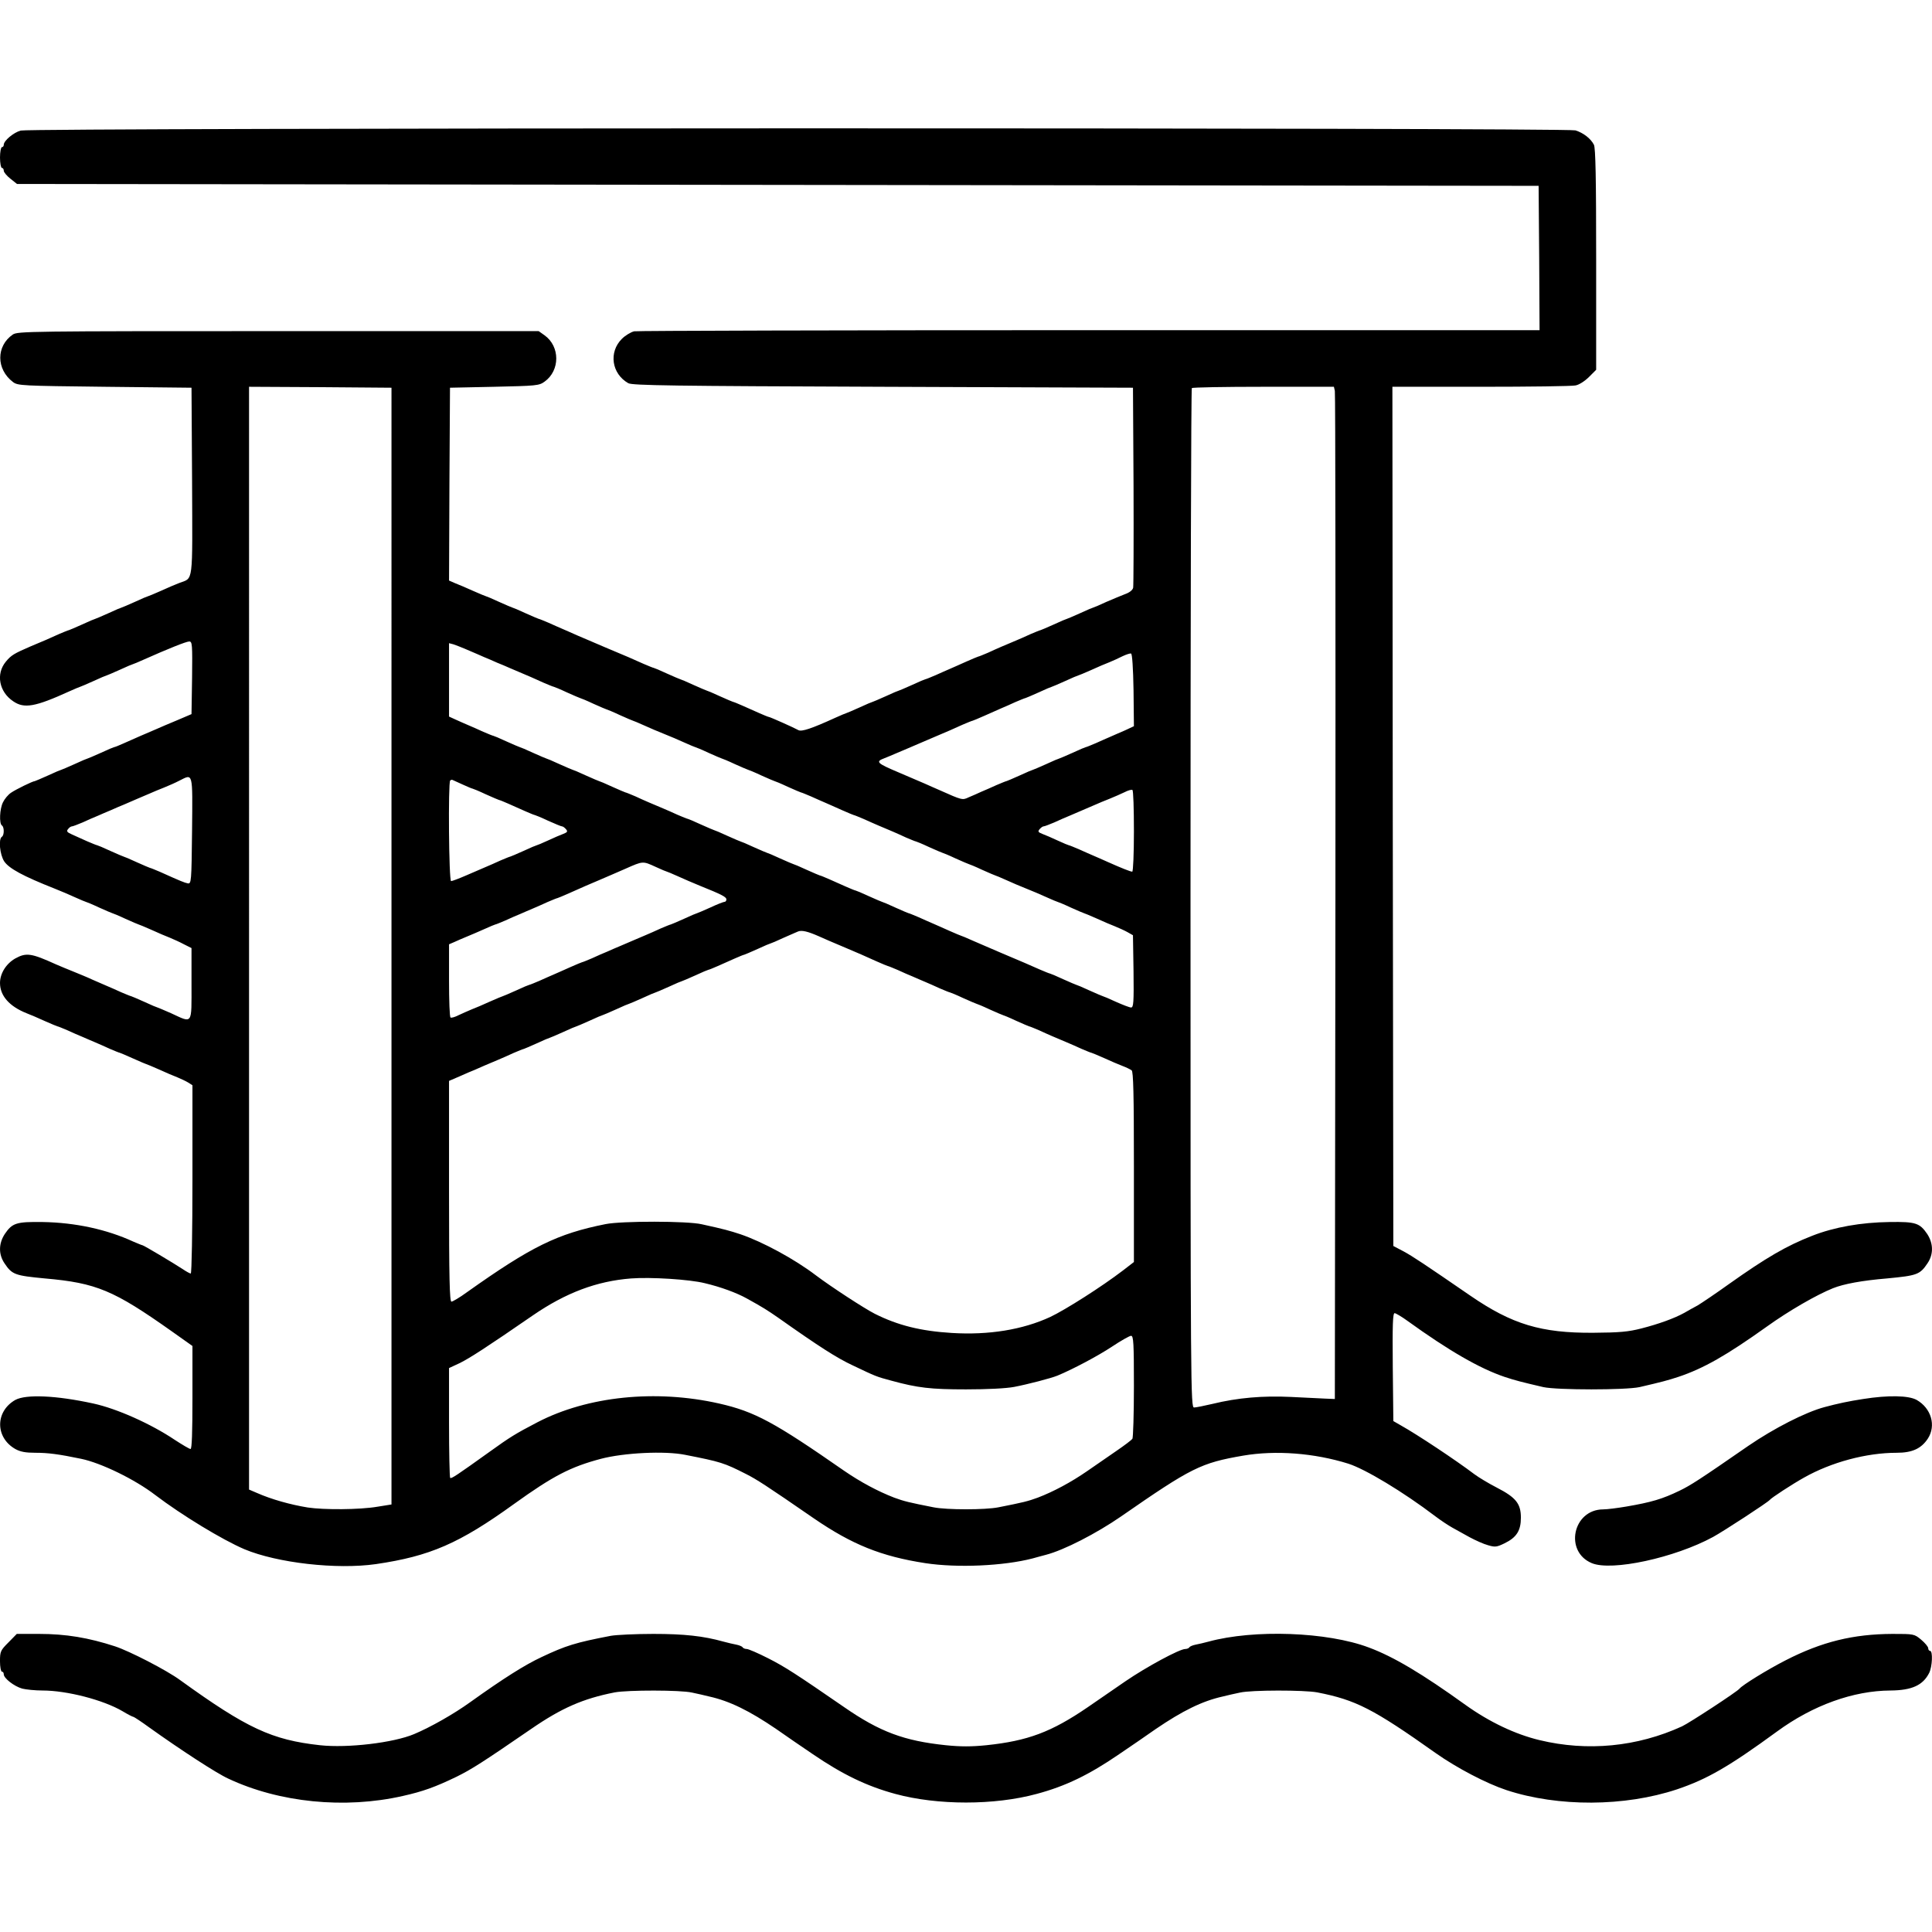 <svg xmlns="http://www.w3.org/2000/svg" width="1365.333" height="1365.333" viewBox="0 0 1024 1024"><path d="M11 69.2c-3.8 1-9 5.4-9 7.5 0 .7-.4 1.3-1 1.3-.5 0-1 2.5-1 5.5S.5 89 1 89c.6 0 1 .7 1 1.5s1.6 2.7 3.5 4.2L9 97.5l403.2.5 403.3.5.3 38.2.2 38.3H577.6c-131.1 0-239.8.3-241.5.6-1.7.4-4.7 2.2-6.5 4-7.1 7.1-5.4 18.5 3.4 23.5 2.1 1.2 23.6 1.5 135 1.9l132.5.5.3 52c.1 28.6 0 52.9-.2 54-.3 1.3-2 2.6-4.3 3.4-2.1.8-6.6 2.7-10.1 4.2-3.4 1.6-6.5 2.9-6.7 2.9s-3.4 1.3-7 3c-3.6 1.6-6.8 3-7 3s-3.4 1.3-7 3c-3.6 1.6-6.8 3-7 3-.3 0-2.7 1-5.3 2.1-2.6 1.2-6 2.7-7.7 3.4-5.5 2.3-10 4.2-14.7 6.4-2.6 1.1-5 2.1-5.3 2.1-.2 0-3 1.2-6.2 2.6s-7.1 3.2-8.8 3.9c-1.6.7-5.1 2.2-7.7 3.4-2.6 1.1-5 2.1-5.3 2.1-.2 0-3.4 1.3-7 3-3.6 1.6-6.8 3-7 3s-3.4 1.3-7 3c-3.6 1.6-6.8 3-7 3s-3.4 1.3-7 3c-3.6 1.6-6.8 3-7 3s-2.8 1.1-5.7 2.4c-12.7 5.8-17.9 7.5-19.6 6.6-2.3-1.3-15.1-7-15.7-7-.3 0-2.5-.9-5-2s-6.5-2.9-9-4-4.7-2-5-2c-.2 0-3.4-1.4-7-3-3.6-1.7-6.8-3-7-3s-3.4-1.4-7-3c-3.6-1.7-6.8-3-7-3s-3.4-1.4-7-3c-3.6-1.7-6.8-3-7-3-.3 0-2.7-1-5.3-2.1-6-2.7-8.5-3.8-20.7-8.9-5.5-2.4-12-5.1-14.5-6.2s-5.8-2.6-7.5-3.3c-1.6-.7-5.1-2.2-7.7-3.4-2.6-1.1-5-2.1-5.3-2.1-.2 0-3.4-1.4-7-3-3.6-1.7-6.8-3-7-3s-3.4-1.4-7-3c-3.6-1.7-6.8-3-7-3s-3.3-1.3-6.7-2.8c-3.5-1.6-7.8-3.4-9.6-4.1l-3.2-1.4.2-51.1.3-51.1 23.5-.5c22.3-.5 23.7-.6 26.6-2.7 8.3-5.9 8.3-18.7 0-24.6l-3.1-2.2h-138c-132.1 0-138.1.1-140.7 1.8-8.9 6.1-8.9 18.4.1 25.2 2.5 1.9 4.6 2 48.6 2.5l46 .5.3 49.6c.2 55.3.8 51-6.8 53.9-1.9.7-6.3 2.6-9.8 4.2-3.4 1.5-6.5 2.8-6.7 2.8s-3.4 1.3-7 3c-3.6 1.6-6.8 3-7 3s-3.4 1.3-7 3c-3.6 1.6-6.8 3-7 3s-3.4 1.3-7 3c-3.6 1.6-6.8 3-7 3-.3 0-2.7 1-5.3 2.1-4.6 2.1-8.2 3.7-15 6.5-8.8 3.8-10.3 4.7-13.1 8.1-5.4 6.5-3.6 16 3.9 21 5.8 4 11.6 3 29.8-5.3 2.9-1.3 5.5-2.4 5.7-2.4s3.4-1.4 7-3c3.6-1.7 6.8-3 7-3s3.4-1.4 7-3c3.6-1.7 6.8-3 7-3s2.8-1.1 5.7-2.4c12.8-5.7 22.5-9.6 24.1-9.6s1.7 1.6 1.5 19.2l-.3 19.3-7.5 3.2c-4.1 1.7-9.3 3.9-11.5 4.9-4.6 1.9-11.1 4.8-17.2 7.5-2.4 1.1-4.5 1.9-4.8 1.9-.2 0-3.4 1.3-7 3-3.6 1.6-6.8 3-7 3s-3.4 1.3-7 3c-3.6 1.6-6.8 3-7 3s-3.4 1.3-7 3c-3.6 1.6-6.8 3-7 3-1.1 0-10.1 4.4-12.7 6.2-1.5 1-3.4 3.3-4.2 5-1.8 3.5-2.1 11.3-.6 12.3 1.3.8 1.3 5.2 0 6-1.9 1.2-1.1 9.4 1.2 13 2.5 3.8 10.1 7.9 26.8 14.5 3 1.2 7.8 3.2 10.8 4.6 2.9 1.3 5.5 2.4 5.7 2.4s3.4 1.3 7 3c3.6 1.6 6.8 3 7 3s3.4 1.3 7 3c3.6 1.6 6.8 3 7 3s3.3 1.3 6.7 2.8c3.5 1.6 7.9 3.5 9.8 4.2 1.9.8 5.3 2.3 7.5 3.5l4 2v19c0 22 .8 20.9-10.9 15.5-3.7-1.6-6.9-3-7.1-3s-3.4-1.3-7-3c-3.6-1.6-6.8-3-7-3-.3 0-2.7-1-5.3-2.1-2.6-1.2-6-2.7-7.7-3.4-1.6-.7-5.1-2.2-7.6-3.3-2.5-1.2-7-3-9.9-4.2s-7.2-2.9-9.4-3.9c-13-5.9-15.7-6.3-21.5-3.1-4.9 2.8-8.1 8-8.1 13 0 6.8 5 12.4 14 16 1.9.7 6.3 2.6 9.8 4.2 3.4 1.5 6.5 2.8 6.7 2.8.3 0 2.7 1 5.3 2.1 2.6 1.2 6.2 2.8 8 3.5 1.7.8 4.7 2 6.5 2.8 1.7.7 5.3 2.3 7.9 3.5 2.6 1.1 5 2.1 5.3 2.1.2 0 3.4 1.4 7 3s6.8 3 7 3 3.3 1.3 6.7 2.8c3.5 1.6 7.9 3.5 9.8 4.2 1.9.8 4.5 2 5.8 2.8l2.2 1.4v49.9c0 27.5-.4 49.9-.9 49.9-.4 0-2.3-1-4.2-2.3-4.7-3.1-20.8-12.7-21.4-12.7-.3 0-2.4-.9-4.8-1.9-14.1-6.5-30.7-10.1-48-10.4-14.1-.2-16.2.5-20.2 6.4-3.3 5.1-3.3 10.8-.1 15.5 4 6 5.6 6.5 21.4 8 27.4 2.4 36.5 6.3 67.2 28l11 7.8v27.3c0 18.3-.3 27.3-1 27.3-.6 0-4.3-2.2-8.3-4.8-12.8-8.6-30.8-16.6-43.2-19.3-19.7-4.3-35.7-5-41.4-1.9-10.7 6.1-10.7 19.9 0 26 2.7 1.5 5.5 2 10.6 2 6.7 0 12.3.7 24.3 3.2 10.6 2.2 28.5 10.9 39.3 19.2 14.1 10.7 35.5 23.7 47.2 28.7 17.4 7.3 48.9 10.9 69.8 7.9 28.6-4.2 44.1-10.9 73.2-31.9 20.6-14.8 29.8-19.6 46-23.9 12.2-3.2 33.9-4.3 44.7-2.1 18.8 3.7 20.5 4.2 32.3 10.2 5.5 2.8 10.1 5.7 35.9 23.5 20.3 13.9 35.7 20.1 59 23.7 17 2.6 41.5 1.5 56.9-2.5 2-.6 5.2-1.4 7-1.9 9.7-2.5 26.9-11.4 39.8-20.3 37.5-26 42.3-28.4 64.9-32.3 17.1-2.9 37.5-1.4 55.7 4.3 9 2.9 29 14.9 46.1 27.9 2.9 2.2 7 4.9 9 6s6.2 3.4 9.2 5.1c3 1.6 7.4 3.6 9.7 4.2 3.7 1.1 4.6 1 8.7-1 6.4-3.1 8.7-6.7 8.7-13.6 0-7.4-2.6-10.7-12.7-15.9-4.3-2.2-9.6-5.4-11.9-7.1-9.9-7.5-30.4-21.1-39-25.9l-4-2.3-.3-28.6c-.2-22.6 0-28.6 1-28.6.7.1 3.8 1.9 6.8 4.1 21.9 15.8 38.2 25.2 51.5 29.7 5.8 1.9 8.5 2.6 20.5 5.4 7.4 1.6 43.6 1.6 51 0 12-2.8 14.7-3.5 20.5-5.4 13.5-4.5 25.7-11.5 47-26.7 11.7-8.4 26.3-16.8 35-20.3 5.7-2.3 15.5-4.1 28.7-5.2 15.8-1.5 17.4-2 21.4-8 3.2-4.7 3.2-10.4-.1-15.5-4-5.9-6.2-6.6-19.9-6.4-15.2.2-29.4 2.7-41.1 7.3-13.6 5.3-24.4 11.6-44 25.5-7.1 5.1-14.7 10.2-16.7 11.4-2.1 1.1-5.3 2.9-7 3.9-5.4 3-13.8 6-22.8 8.3-7 1.8-11.6 2.2-25.5 2.3-27.7.2-43.1-4.5-65.1-19.6-24.6-16.9-30.3-20.7-35.4-23.5l-5.5-2.9-.3-227.7L738 205h46.9c25.8 0 48.3-.3 50.1-.7 1.9-.3 5-2.3 7.2-4.5l3.8-3.8v-58.6c0-42.4-.3-59.1-1.2-60.7-1.7-3.3-5.6-6.3-9.8-7.6-4.9-1.5-818.7-1.4-824 .1m196.5 432.3v295.9l-7.5 1.2c-9.4 1.6-28.3 1.7-36.9.4-9.2-1.5-19.2-4.3-26.9-7.7l-4.2-1.8V205l37.8.2 37.7.3zm500-294.3c.3 1.3.4 122 .3 268.3l-.3 266-5-.2c-2.7-.1-11-.5-18.4-.9-14.7-.7-28 .4-41.5 3.7-4.3 1-8.7 1.9-9.7 1.9-1.8 0-1.9-7.3-1.9-269.8 0-148.4.3-270.2.7-270.5.3-.4 17.4-.7 37.9-.7H707zM246 343.7c1.9.8 5.1 2.2 7 3 1.9.9 5.1 2.2 7 3 1.9.9 5 2.2 6.8 2.9 1.7.8 4.7 2 6.5 2.8 6.7 2.8 10.3 4.4 14.9 6.5 2.6 1.1 5 2.1 5.3 2.1.2 0 3.4 1.3 7 3 3.6 1.6 6.8 3 7 3s3.4 1.3 7 3c3.6 1.6 6.8 3 7 3s3.4 1.3 7 3c3.6 1.6 6.8 3 7 3s2.8 1.1 5.7 2.4c3 1.4 7.8 3.4 10.8 4.6s7.8 3.2 10.8 4.6c2.9 1.3 5.5 2.4 5.7 2.4s3.4 1.3 7 3c3.6 1.6 6.8 3 7 3s3.4 1.3 7 3c3.6 1.6 6.8 3 7 3s3.4 1.3 7 3c3.6 1.6 6.8 3 7 3s3.4 1.3 7 3c3.6 1.6 6.8 3 7 3 .3 0 2.7 1 5.3 2.1 2.6 1.2 6.1 2.7 7.7 3.4 1.7.7 5.6 2.5 8.8 3.9s6 2.6 6.2 2.6c.3 0 2.7 1 5.3 2.1 2.6 1.2 6.1 2.7 7.7 3.4 5.5 2.3 10 4.2 14.7 6.4 2.6 1.1 5 2.1 5.3 2.1.2 0 3.4 1.3 7 3 3.6 1.6 6.8 3 7 3s3.4 1.3 7 3c3.6 1.6 6.8 3 7 3s3.4 1.3 7 3c3.6 1.6 6.8 3 7 3s2.8 1.1 5.7 2.4c3 1.4 7.8 3.4 10.8 4.6s7.8 3.2 10.8 4.6c2.9 1.3 5.5 2.4 5.7 2.4s3.4 1.3 7 3c3.6 1.6 6.8 3 7 3s3.3 1.3 6.7 2.8c3.5 1.6 7.9 3.5 9.8 4.2 1.9.8 4.9 2.1 6.5 3l3 1.7.3 19.1c.2 16.5 0 19.2-1.3 19.2-.8 0-4.4-1.4-8-3-3.6-1.7-6.8-3-7-3s-3.4-1.4-7-3c-3.6-1.7-6.8-3-7-3s-3.4-1.4-7-3c-3.6-1.7-6.8-3-7-3-.3 0-2.7-1-5.3-2.1-6.1-2.7-8.6-3.8-20.7-8.9-5.5-2.4-12.4-5.3-15.3-6.6s-5.5-2.4-5.7-2.4-3-1.2-6.2-2.6-7.1-3.2-8.8-3.9c-1.6-.7-5.1-2.2-7.7-3.4-2.6-1.1-5-2.1-5.3-2.1-.2 0-3.4-1.4-7-3-3.6-1.7-6.8-3-7-3s-3.4-1.4-7-3c-3.6-1.7-6.8-3-7-3-.3 0-2.5-.9-5-2s-6.5-2.9-9-4-4.7-2-5-2c-.2 0-3.4-1.4-7-3-3.6-1.7-6.8-3-7-3s-3.4-1.4-7-3c-3.6-1.7-6.8-3-7-3s-3.4-1.4-7-3c-3.6-1.7-6.8-3-7-3s-3.4-1.4-7-3c-3.6-1.7-6.8-3-7-3s-3.4-1.4-7-3c-3.6-1.7-6.8-3-7-3-.3 0-2.7-1-5.3-2.1-2.6-1.2-6-2.7-7.7-3.4-5.5-2.3-10-4.2-14.7-6.4-2.6-1.1-5-2.1-5.3-2.1-.2 0-3.4-1.4-7-3-3.6-1.7-6.8-3-7-3s-3.4-1.4-7-3c-3.6-1.7-6.8-3-7-3s-3.4-1.4-7-3c-3.6-1.7-6.8-3-7-3s-3.4-1.4-7-3c-3.6-1.7-6.8-3-7-3s-3.4-1.4-7-3c-3.6-1.7-6.8-3-7-3-.3 0-2.7-1-5.3-2.1-2.6-1.2-6.2-2.8-7.9-3.5-1.8-.8-4.9-2.1-6.8-3l-3.5-1.6v-38.9l2.3.6c1.2.4 3.8 1.4 5.7 2.2m354.8 22.1.2 19.1-4.7 2.2c-2.7 1.1-6.1 2.7-7.8 3.4-1.6.7-5.1 2.2-7.7 3.4-2.6 1.1-5 2.1-5.3 2.1-.2 0-3.4 1.3-7 3-3.6 1.6-6.8 3-7 3s-3.4 1.3-7 3c-3.6 1.6-6.8 3-7 3s-3.4 1.3-7 3c-3.6 1.6-6.8 3-7 3-.3 0-2.7 1-5.3 2.1-2.6 1.2-6.3 2.8-8.2 3.6-1.9.9-4.9 2.2-6.6 2.9-3.3 1.6-3.5 1.5-15.4-3.8-2.5-1.1-6-2.6-7.7-3.4-1.8-.8-5-2.1-7-3-2.1-.9-5.3-2.3-7-3-11.6-4.9-12.4-5.7-7.6-7.5 1.5-.6 4.2-1.7 6-2.5s4.8-2 6.6-2.8c1.7-.7 4.9-2.1 7-3 2-.9 5.2-2.2 7-3 6.7-2.8 10.3-4.4 14.9-6.5 2.6-1.1 5-2.1 5.3-2.1.2 0 3-1.2 6.2-2.6s7.2-3.2 8.8-3.9c1.7-.7 5.1-2.2 7.7-3.4 2.6-1.1 5-2.1 5.3-2.1.2 0 3.4-1.4 7-3 3.6-1.7 6.8-3 7-3s3.4-1.4 7-3c3.6-1.7 6.8-3 7-3s3.3-1.3 6.7-2.8c3.5-1.6 7.9-3.5 9.8-4.2 1.9-.8 5.1-2.2 7-3.2 1.9-.9 4-1.6 4.5-1.4.6.2 1.1 7.7 1.3 19.4m-499 74.4c-.3 27.5-.4 28.3-2.3 28-1.8-.4-3.4-1-14.7-6.1-2.6-1.1-5-2.1-5.3-2.1-.2 0-3.4-1.4-7-3-3.6-1.7-6.8-3-7-3s-3.4-1.4-7-3c-3.6-1.7-6.8-3-7-3-.3 0-2.7-1-5.3-2.1-2.6-1.2-6.2-2.8-8-3.6-2.7-1.2-3.1-1.7-2.1-2.9.6-.8 1.5-1.4 2-1.4s3.1-1 5.7-2.1c2.6-1.2 6.2-2.8 8-3.5 1.7-.8 4.9-2.1 7-3 2-.9 5.2-2.3 7-3 5.1-2.2 9.9-4.3 13.5-5.8 1.7-.8 5.2-2.2 7.7-3.2s6.1-2.6 8-3.6c7.4-3.7 7.1-5.2 6.8 26.4m143.4-24.4c2.6 1.2 5 2.2 5.3 2.2.2 0 3.4 1.3 7 3 3.6 1.6 6.8 3 7 3 .3 0 2.5.9 5 2s6.5 2.9 9 4 4.7 2 5 2c.2 0 3.4 1.3 7 3 3.6 1.6 6.9 3 7.4 3s1.4.7 2.1 1.5c1 1.2.8 1.6-1.5 2.5-1.4.5-5.1 2.1-8.1 3.5s-5.7 2.5-5.9 2.5-3.4 1.3-7 3c-3.6 1.6-6.8 3-7 3-.3 0-2.7 1-5.3 2.1-2.6 1.2-6 2.7-7.7 3.4-1.6.7-6.2 2.7-10.2 4.4-3.9 1.7-7.6 3.1-8.2 3.1-1.2 0-1.6-52.1-.5-53.3.4-.4 1-.5 1.3-.3.3.1 2.7 1.2 5.3 2.4M601 440.6c0 11.8-.4 21.4-.9 21.4-.9 0-5.5-1.8-13.1-5.2-2.5-1.1-5.8-2.6-7.5-3.3-1.6-.7-5.1-2.2-7.7-3.4-2.6-1.1-5-2.1-5.3-2.1-.2 0-2.9-1.1-5.9-2.5s-6.7-3-8.1-3.5c-2.3-.9-2.5-1.3-1.5-2.5.7-.8 1.6-1.5 2.1-1.5s3.1-1 5.7-2.1c2.6-1.2 6.2-2.8 8-3.5 5.5-2.4 10.1-4.3 13.5-5.8 1.7-.8 5.2-2.2 7.7-3.2s6.1-2.6 8-3.5c1.9-1 3.8-1.5 4.2-1.2.5.2.8 10.1.8 21.9m-253.4 18.9c3 1.4 5.7 2.5 5.9 2.5s2.8 1.1 5.7 2.4 8.1 3.6 11.6 5c11.7 4.7 14.2 6 14.2 7.3 0 .7-.4 1.3-1 1.3-.5 0-3.9 1.3-7.5 3-3.6 1.6-6.8 3-7 3s-3.4 1.3-7 3c-3.6 1.6-6.8 3-7 3-.3 0-2.7 1-5.3 2.1-2.6 1.2-6.2 2.8-7.9 3.5-1.8.8-4.9 2.1-6.8 2.9s-5.1 2.2-7 3-5 2.1-6.7 2.9c-1.8.7-5.4 2.3-8 3.5-2.6 1.1-5 2.1-5.3 2.1-.2 0-3 1.2-6.2 2.6s-7.1 3.2-8.8 3.9c-1.6.7-5.1 2.2-7.7 3.4-2.6 1.1-5 2.1-5.3 2.1-.2 0-3.4 1.3-7 3-3.6 1.6-6.8 3-7 3s-3.3 1.3-6.7 2.8c-3.5 1.6-7.9 3.5-9.8 4.2-1.9.8-5.1 2.2-7 3.1-1.9 1-3.8 1.5-4.2 1.2-.5-.2-.8-9.1-.8-19.6v-19.2l2.8-1.2c1.5-.7 4.5-2 6.7-2.9s6.4-2.7 9.3-4 5.5-2.4 5.7-2.4c.3 0 2.7-1 5.3-2.1 2.6-1.2 6.2-2.8 8-3.5 1.7-.8 4.7-2 6.5-2.8 1.7-.7 5.3-2.3 7.9-3.5 2.6-1.1 5-2.1 5.3-2.1.2 0 3-1.2 6.2-2.6s7.2-3.2 8.8-3.9c1.7-.7 4.7-2 6.8-2.9 2-.9 5.3-2.3 7.2-3.1s5-2.2 6.9-3c9.5-4.2 9.2-4.2 16.2-1m86.3 36.7c4.3 1.9 5.8 2.6 14.4 6.2 6.4 2.7 10.3 4.4 16 7 3.2 1.4 6 2.6 6.2 2.6.3 0 2.7 1 5.3 2.1 2.6 1.2 6.2 2.8 8 3.5 1.7.8 4.7 2 6.5 2.8 1.7.7 5.3 2.3 7.9 3.5 2.6 1.1 5 2.1 5.3 2.1.2 0 3.4 1.3 7 3 3.6 1.6 6.8 3 7 3s3.4 1.3 7 3c3.6 1.6 6.8 3 7 3s3.4 1.3 7 3c3.6 1.6 6.8 3 7 3 .3 0 2.7 1 5.3 2.1 4.7 2.2 9.2 4.1 14.7 6.4 1.7.7 5.1 2.2 7.7 3.4 2.6 1.1 5 2.1 5.3 2.1.2 0 3.3 1.3 6.7 2.8 3.5 1.6 7.9 3.5 9.8 4.2s4.1 1.8 4.8 2.3c.9.7 1.2 12.2 1.2 51.3v50.3l-5.7 4.4c-11.5 8.8-30.6 20.9-38.6 24.7-14.7 6.8-32.6 9.7-52.2 8.5-16.4-1-28.6-4-40.9-10.2-5.5-2.8-23-14.2-31.1-20.3-11.4-8.7-28.3-17.8-40-21.8-5.8-1.9-8.6-2.7-20.5-5.3-7.5-1.8-42.5-1.8-51-.1-25.6 5.1-39.4 11.9-73.5 36.1-3.8 2.8-7.6 5-8.2 5-1 .1-1.3-12.2-1.3-58.5v-58.5l5.8-2.5c3.1-1.4 6.6-2.9 7.7-3.3 2.2-1 7.5-3.3 12.8-5.5 1.7-.7 5.3-2.3 7.9-3.5 2.6-1.1 5-2.1 5.3-2.1.2 0 3.4-1.4 7-3 3.6-1.7 6.8-3 7-3s3.4-1.4 7-3c3.6-1.7 6.8-3 7-3s3.4-1.4 7-3c3.6-1.7 6.8-3 7-3s3.4-1.4 7-3c3.6-1.7 6.8-3 7-3s3.4-1.4 7-3c3.6-1.7 6.8-3 7-3s3.4-1.4 7-3c3.6-1.7 6.8-3 7-3s3.4-1.4 7-3c3.6-1.7 6.8-3 7-3 .3 0 2.5-.9 5-2s6.5-2.9 9-4 4.7-2 5-2c.2 0 3.4-1.4 7-3 3.6-1.7 6.8-3 7-3s3.3-1.3 6.7-2.9c3.5-1.5 7-3.1 7.8-3.4 2-.8 5.2 0 10.9 2.5m-60.4 183.9c8.5 2 16.9 5.1 22.3 8.1 8.7 4.8 11 6.3 16.5 10.1 21.8 15.4 31.3 21.5 39.7 25.4 12.4 5.9 12.3 5.9 20.5 8.1 13.9 3.8 20.8 4.6 39.5 4.6 11.3 0 21.2-.5 25.5-1.3 7.3-1.4 19.6-4.6 23-6 8-3.3 21.4-10.4 28.8-15.3 4.8-3.2 9.4-5.8 10.2-5.8 1.3 0 1.5 3.9 1.5 26.7 0 14.8-.4 27.3-.8 27.9s-4.2 3.5-8.6 6.5c-4.3 3-11.3 7.8-15.5 10.7-8.4 5.8-17.7 10.8-26.1 14-5.2 1.9-7.6 2.5-20.8 5.1-6.9 1.4-27.5 1.4-34.4 0-13.2-2.6-15.6-3.2-20.8-5.1-8.8-3.4-17.9-8.3-26.5-14.2-37.1-25.8-47.4-31.4-66.3-35.7-33.6-7.6-69.7-3.9-96.3 9.9-11.7 6.1-14.6 7.9-25.3 15.6-17.6 12.6-20.4 14.5-21 13.9-.3-.4-.6-13.6-.6-29.4v-28.8l5.8-2.7c5.2-2.6 13.8-8.1 38.6-25.2 17.6-12.1 34-18.2 52.1-19.6 10.4-.8 31 .5 39 2.5m614 61.4c-7.8 1.2-13.4 2.4-20.5 4.3-10.1 2.7-26.7 11.2-40.3 20.5-26 18-30.7 21-36.5 23.8-9.1 4.4-14.8 6.1-28.2 8.4-4.7.8-10.2 1.5-12.3 1.5-16.1.1-20.7 22.4-6 28.5 10.5 4.4 43.9-2.8 64.3-13.9 5.5-3 29.1-18.4 30-19.6.8-1.1 12-8.4 18.1-11.8 14.5-8.2 33.1-13.2 49.2-13.2 8.2 0 13-2.2 16.5-7.5 4.5-6.9 1.8-16.1-5.9-20.5-4.3-2.4-15.1-2.6-28.4-.5m-983 129c-4.2 4.2-4.5 4.8-4.5 10 0 3 .5 5.5 1 5.5.6 0 1 .6 1 1.4 0 2.1 5.5 6.4 9.8 7.6 2 .5 6.9 1 10.7 1 13 0 32.3 5 42.5 11 2.8 1.7 5.4 3 5.8 3 .4.1 4.1 2.5 8.2 5.5 16.5 11.8 35.8 24.4 42 27.2 27 12.7 61.7 16.2 92.5 9.2 10.7-2.4 17.1-4.7 28.5-10.2 8.1-4 13.7-7.6 39.5-25.3 16.1-11.1 27.5-16.1 44.3-19.4 6.9-1.3 35-1.3 41 .1 2.6.5 6.7 1.5 9.2 2.1 10.8 2.4 21.3 7.6 35.4 17.2 4.8 3.4 13.6 9.4 19.5 13.4 15.7 10.7 28.5 16.9 43.6 21 22.4 6.1 52.6 6.1 75 0 15.3-4.1 27.7-10.1 43.6-21 5.9-4 14.7-10 19.5-13.4 14.1-9.6 24.6-14.8 35.4-17.2 2.5-.6 6.6-1.6 9.2-2.1 6-1.4 34.1-1.4 41-.1 20.4 4 29.5 8.6 62.8 32.2 11.2 7.9 26.9 16.1 37.5 19.6 27.4 9 62.6 8.8 90.3-.4 16-5.4 27.5-12 53.1-30.7 19-13.9 40.4-21.6 60.1-21.7 11.4-.1 17.2-2.8 20.5-9.3 1.7-3.4 2-11.7.5-11.7-.5 0-1-.6-1-1.4s-1.7-2.8-3.7-4.5c-3.7-3.1-3.9-3.1-15.3-3.1-20.7.1-37.3 4.1-56.6 14-9.8 5-23 13.2-24.4 15-1.1 1.5-26.6 18.2-30.5 20-23.8 10.9-50.2 13.4-75.5 7.3-12.9-3.1-26.6-9.6-39.3-18.7-22.8-16.4-38-25.5-51.2-30.4-22-8.3-60.8-9.7-85-3.1-2.2.6-5.2 1.3-6.8 1.6-1.5.3-3 .9-3.3 1.4s-1.3.9-2.2.9c-3 0-20.6 9.5-31.7 17.1-5.9 4.1-14.8 10.2-19.9 13.7-19.3 13.2-31.8 17.9-53.8 20.2-7.9.8-13.7.8-21.5 0-22.1-2.3-35-7.1-53.9-20.2-25.4-17.5-31.4-21.4-40.3-25.9-5.3-2.7-10.4-4.9-11.3-4.9s-1.9-.4-2.2-.9-1.8-1.1-3.3-1.4c-1.6-.3-4.6-1-6.8-1.6-10.7-3-20.9-4.1-37.2-4.1-9.5 0-19.6.5-22.5 1-18.8 3.6-23.9 5.2-36.8 11.3-8.8 4.1-20.2 11.3-37.8 23.9-8.6 6.2-20.9 13.2-29.7 16.9-10.9 4.6-35.2 7.5-49.9 5.9-25.5-2.8-38.8-9-74.1-34.5-7.2-5.3-26.9-15.4-34.5-17.9-14.1-4.6-26.1-6.6-40.3-6.6H8.9z"/></svg>